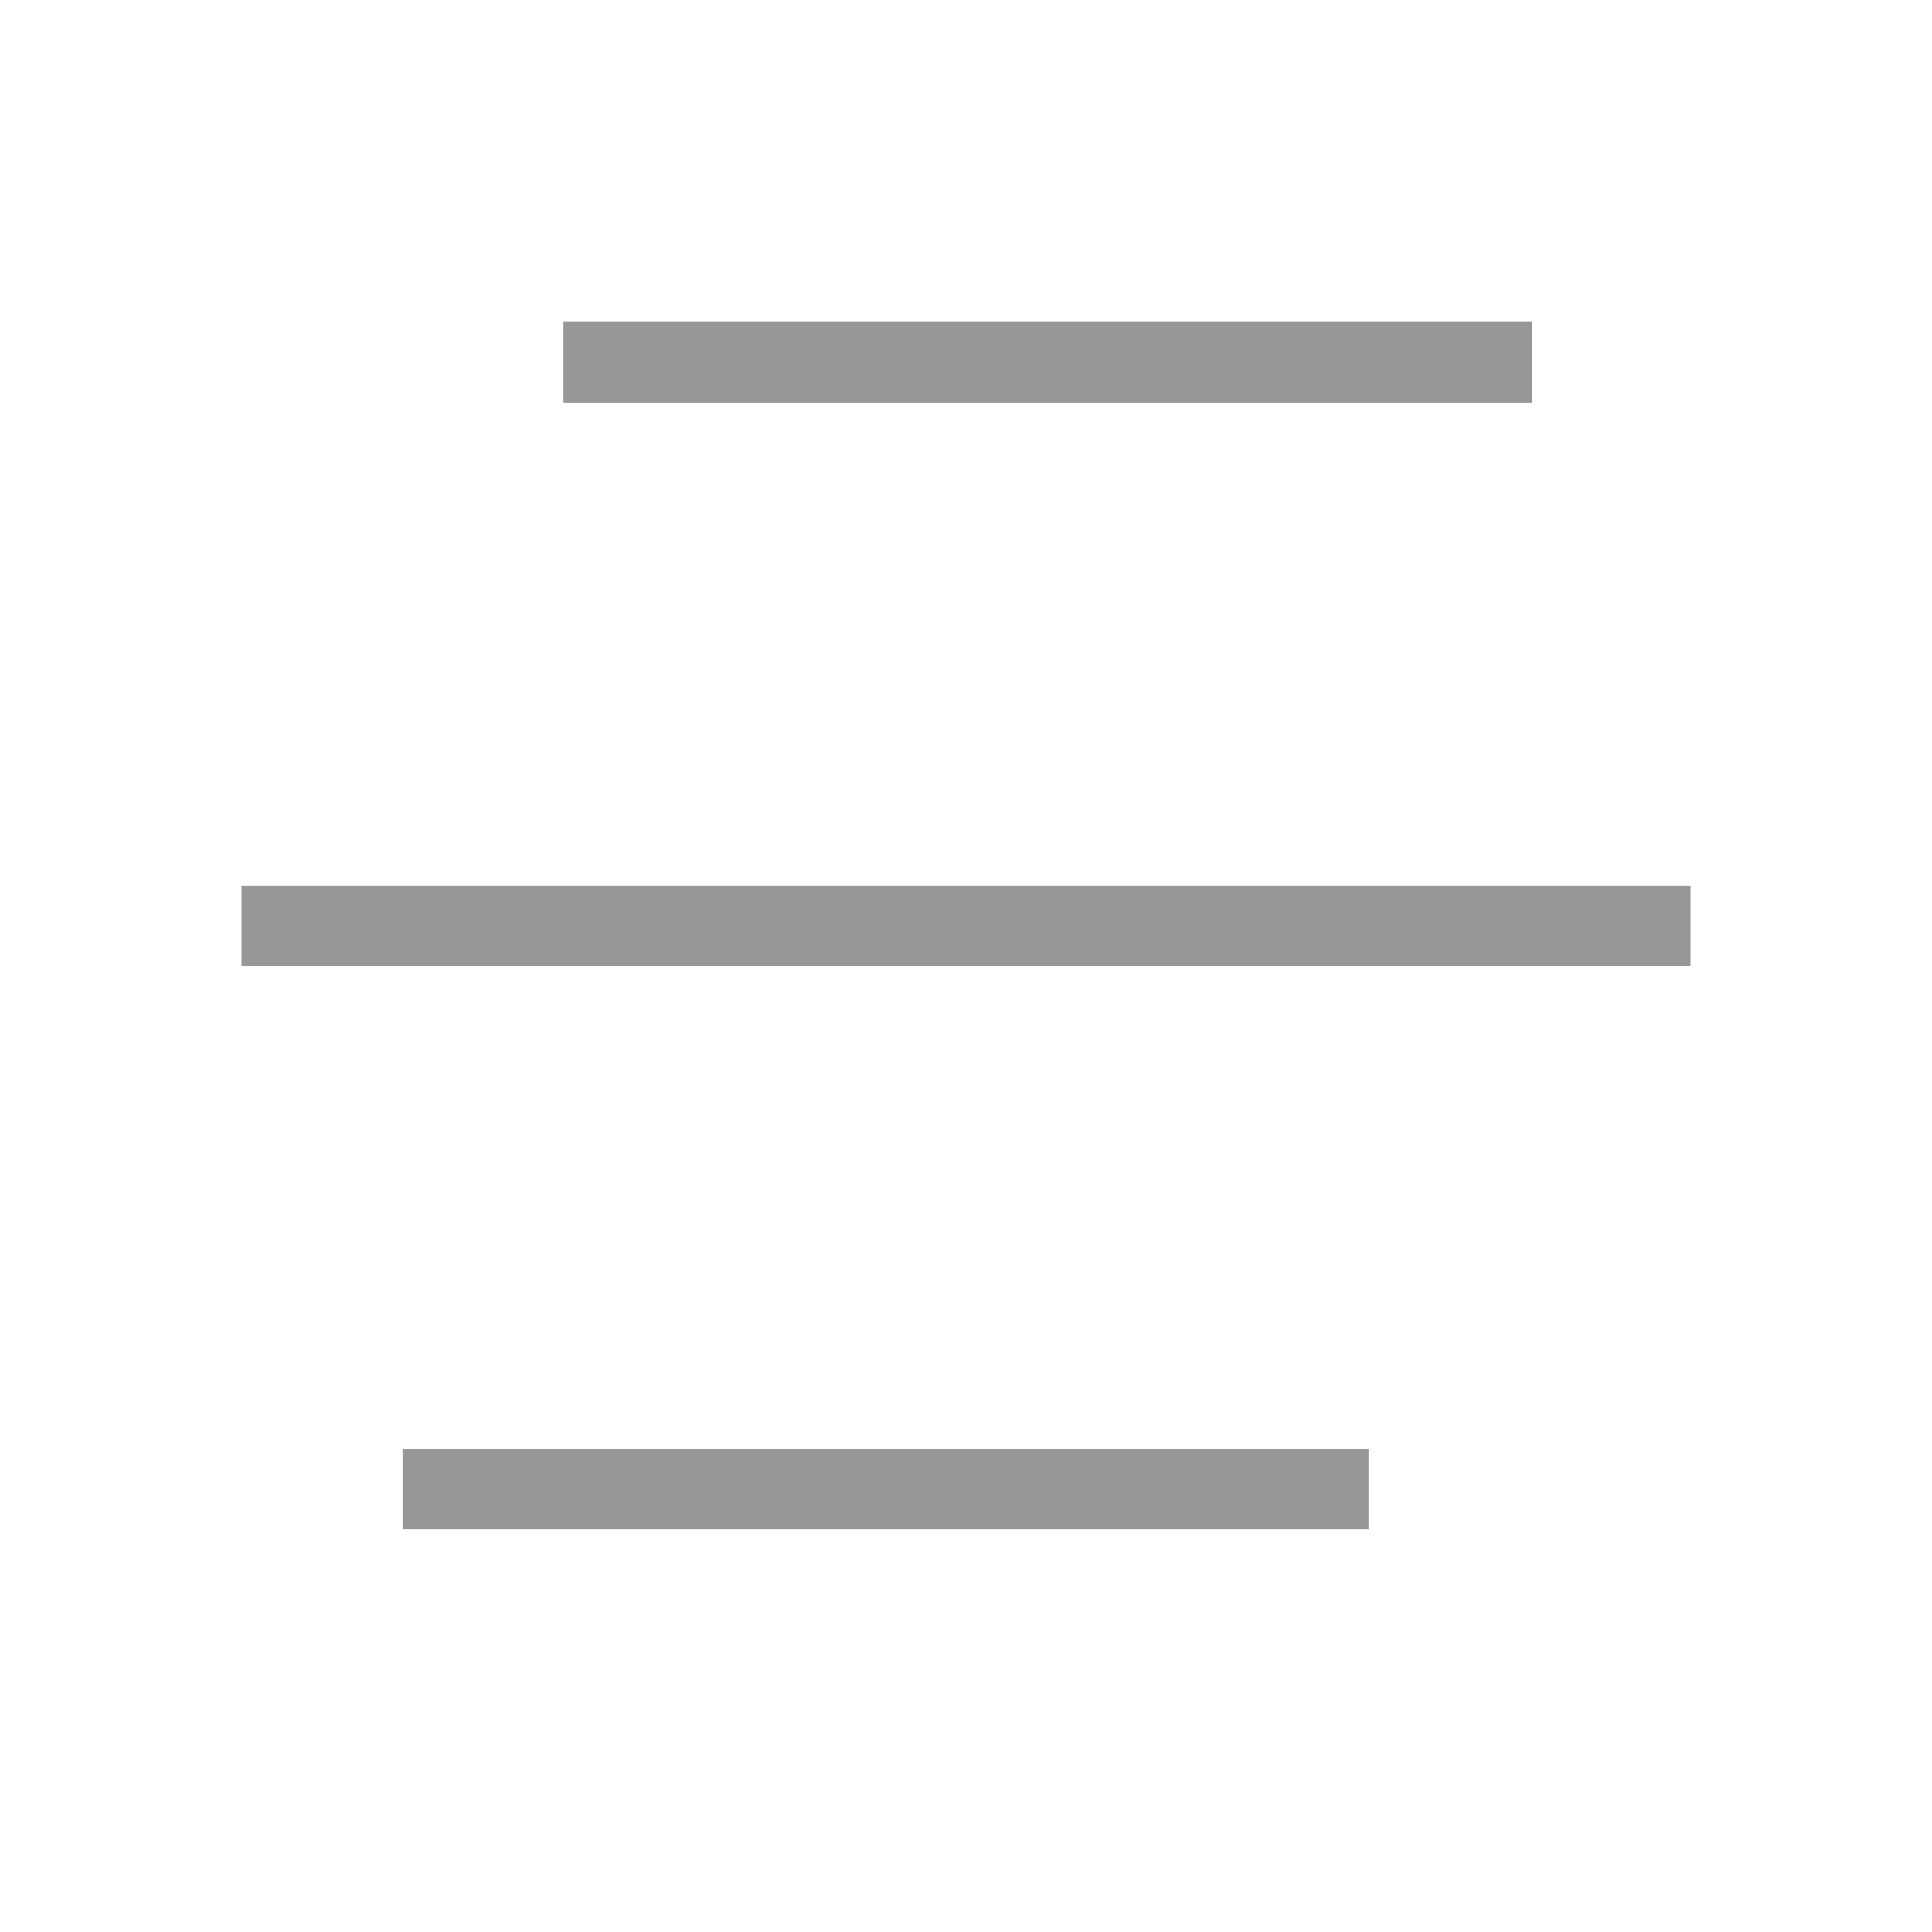 <?xml version="1.0" encoding="UTF-8"?>
<svg width="24px" height="24px" viewBox="0 0 24 24" version="1.1" xmlns="http://www.w3.org/2000/svg" xmlns:xlink="http://www.w3.org/1999/xlink">
    <!-- Generator: Sketch 46.2 (44496) - http://www.bohemiancoding.com/sketch -->
    <title>Artboard</title>
    <desc>Created with Sketch.</desc>
    <defs></defs>
    <g id="Page-1" stroke="none" stroke-width="1" fill="none" fill-rule="evenodd" stroke-linecap="square">
        <g id="Artboard" stroke="#979797">
            <path d="M7.5,4.5 L18.53,4.5" id="Line"></path>
            <path d="M3.5,11.5 L20.5,11.5" id="Line-2"></path>
            <path d="M5.5,18.5 L16.5,18.5" id="Line-2"></path>
        </g>
    </g>
</svg>